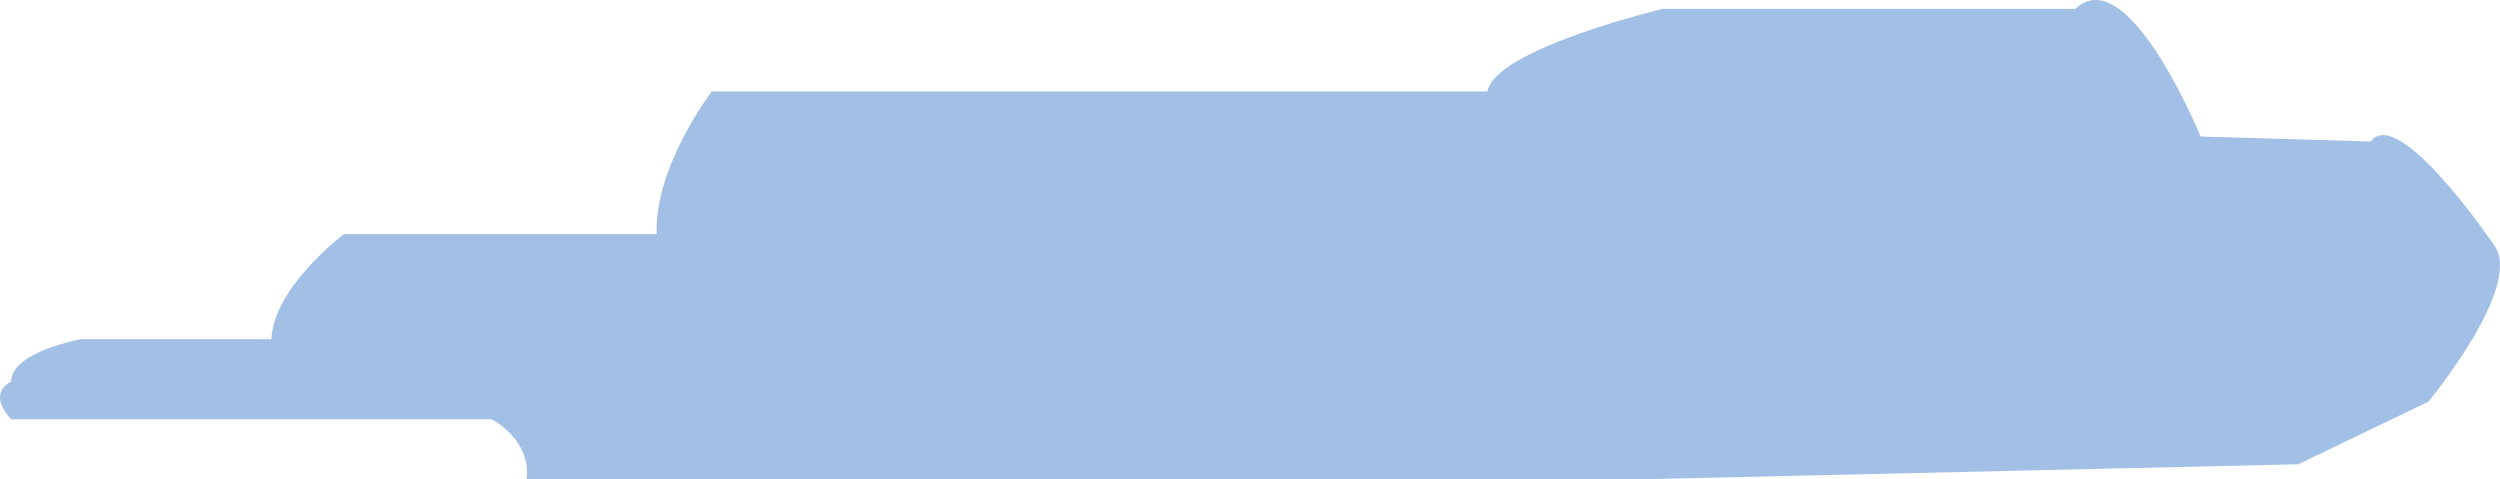 <svg xmlns="http://www.w3.org/2000/svg" viewBox="0 0 999.1 191.55"><defs><style>.cls-1{fill:#3d7cc9;opacity:0.48;}</style></defs><title>Asset 23</title><g id="Layer_2" data-name="Layer 2"><g id="Layer_1-2" data-name="Layer 1"><path class="cls-1" d="M4.44,152.55c0-12,28-17,28-17h76c1-21,29-42,29-42h125c-1-27,22-57,22-57h310c3-17,70-33,70-33h165c21-20,50,51,50,51l68,2c11-15,49,41,49,41,13,16-26,63-26,63l-52,25-263,6h-445c2-16-14-24-14-24H4.44C-5.56,156.55,4.44,152.55,4.44,152.55Z"/></g></g></svg>